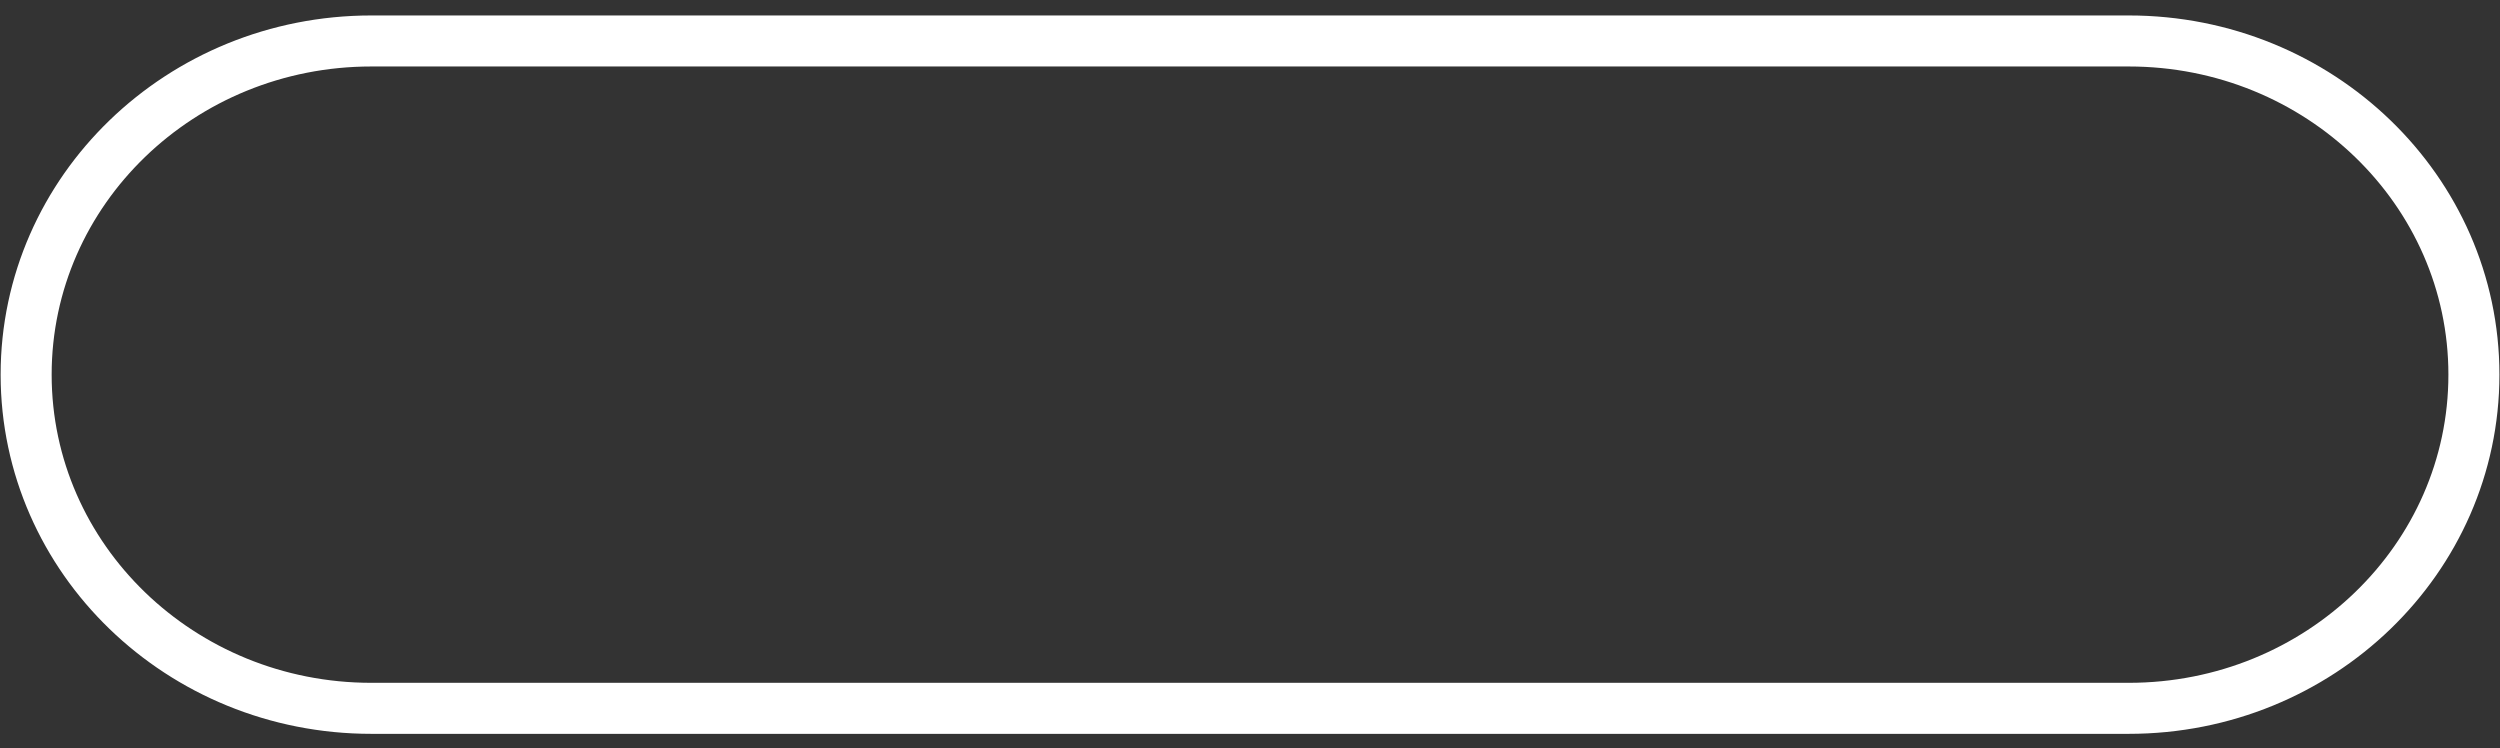 <svg width="147" height="44" viewBox="0 0 147 44" fill="none" xmlns="http://www.w3.org/2000/svg">
<rect x="0" y="0" width="147" height="44" fill="#333333" stroke="none"/>
<path id="Vector" d="M125.168 2.409H21.835C10.625 2.409 1.537 11.193 1.537 22.029C1.537 32.865 10.625 41.65 21.835 41.65H125.168C136.378 41.65 145.466 32.865 145.466 22.029C145.466 11.193 136.378 2.409 125.168 2.409Z" stroke="white" stroke-width="3"/>
</svg>

